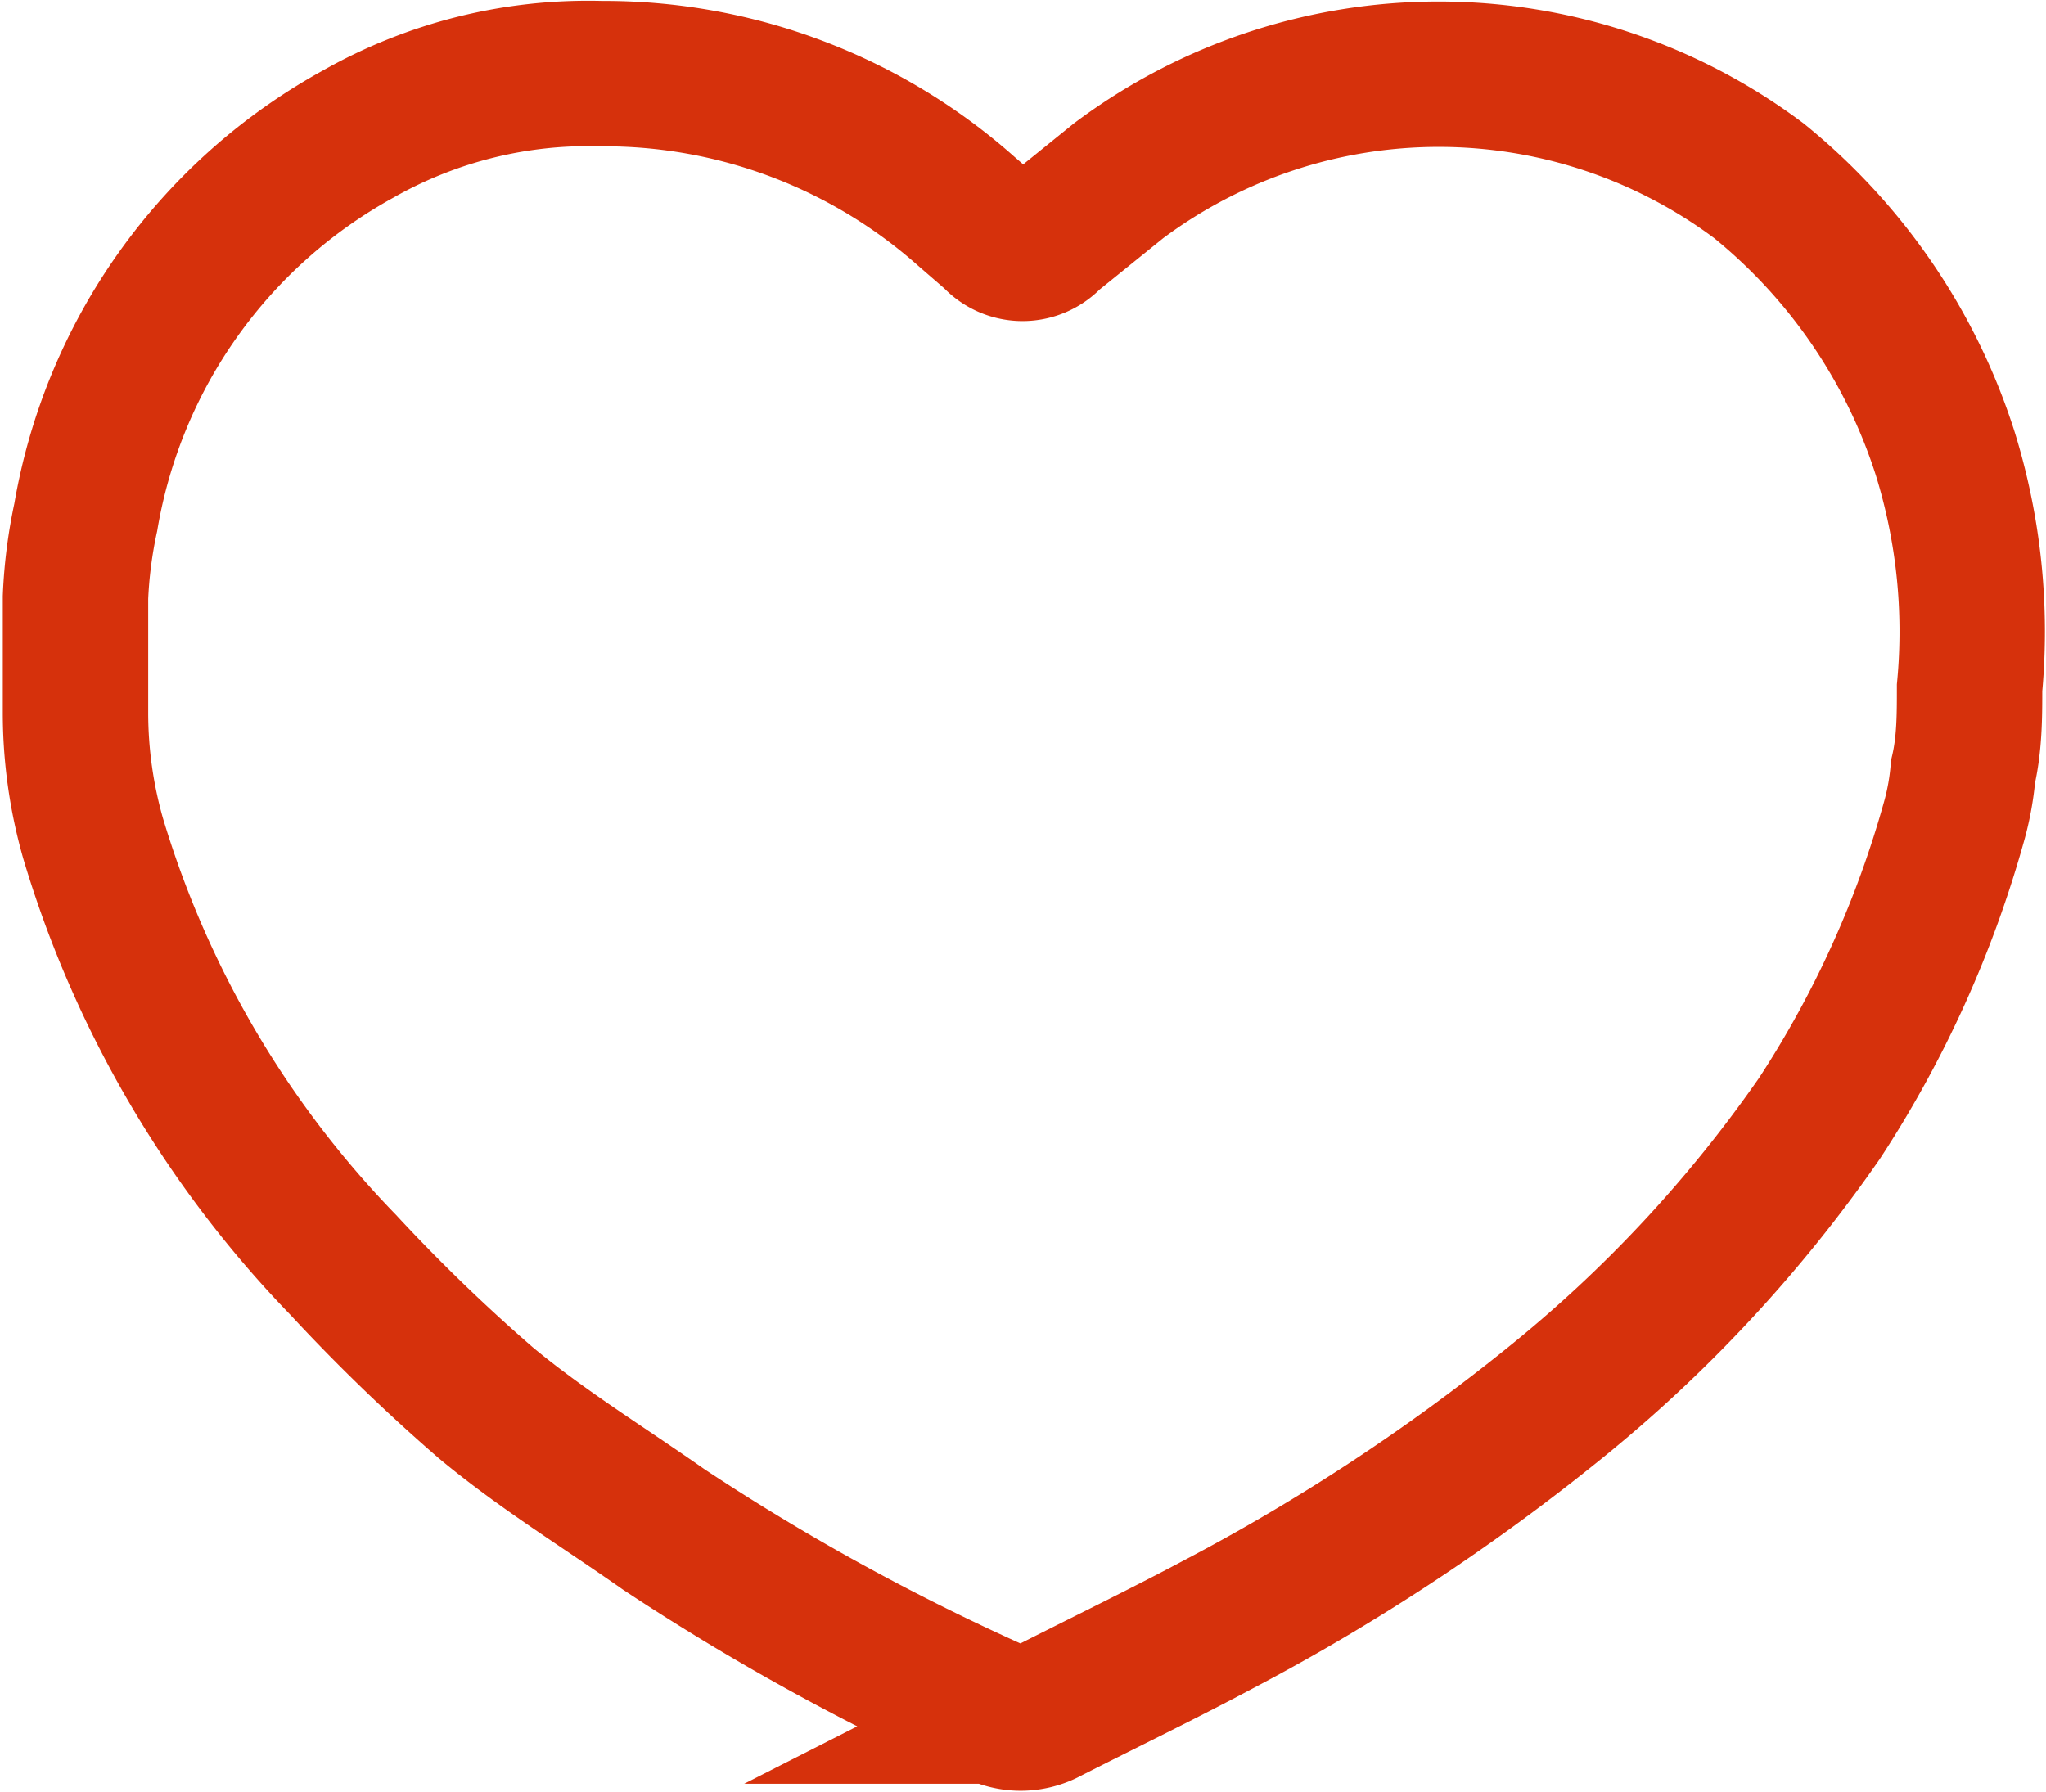 <svg xmlns="http://www.w3.org/2000/svg" viewBox="0 0 21.95 19.23"><defs><style>.cls-1{fill:none;stroke:#d6310c;stroke-miterlimit:10;stroke-width:1.56px;}</style></defs><title>slot_favorite</title><g id="banner2"><path class="cls-1" d="M6.45.79a5.85,5.85,0,0,1,3.92,1.48l.3.26a.4.4,0,0,0,.6,0L12,1.94a5.73,5.73,0,0,1,6.87,0,6.18,6.18,0,0,1,2,2.93,6.45,6.45,0,0,1,.26,2.51c0,.3,0,.6-.07.9a2.86,2.86,0,0,1-.09.51A11.42,11.42,0,0,1,19.52,12a14.62,14.62,0,0,1-2.86,3.07,22,22,0,0,1-3.59,2.36c-.6.32-1.22.62-1.83.93a.6.6,0,0,1-.58,0,24.85,24.85,0,0,1-3.54-1.95c-.64-.45-1.31-.86-1.91-1.36a19.41,19.41,0,0,1-1.53-1.48A11.16,11.16,0,0,1,1,9,4.92,4.92,0,0,1,.81,7.65c0-.41,0-.83,0-1.24a5.06,5.06,0,0,1,.11-.86A5.8,5.8,0,0,1,3.84,1.44,5,5,0,0,1,6.45.79Z"/></g></svg>